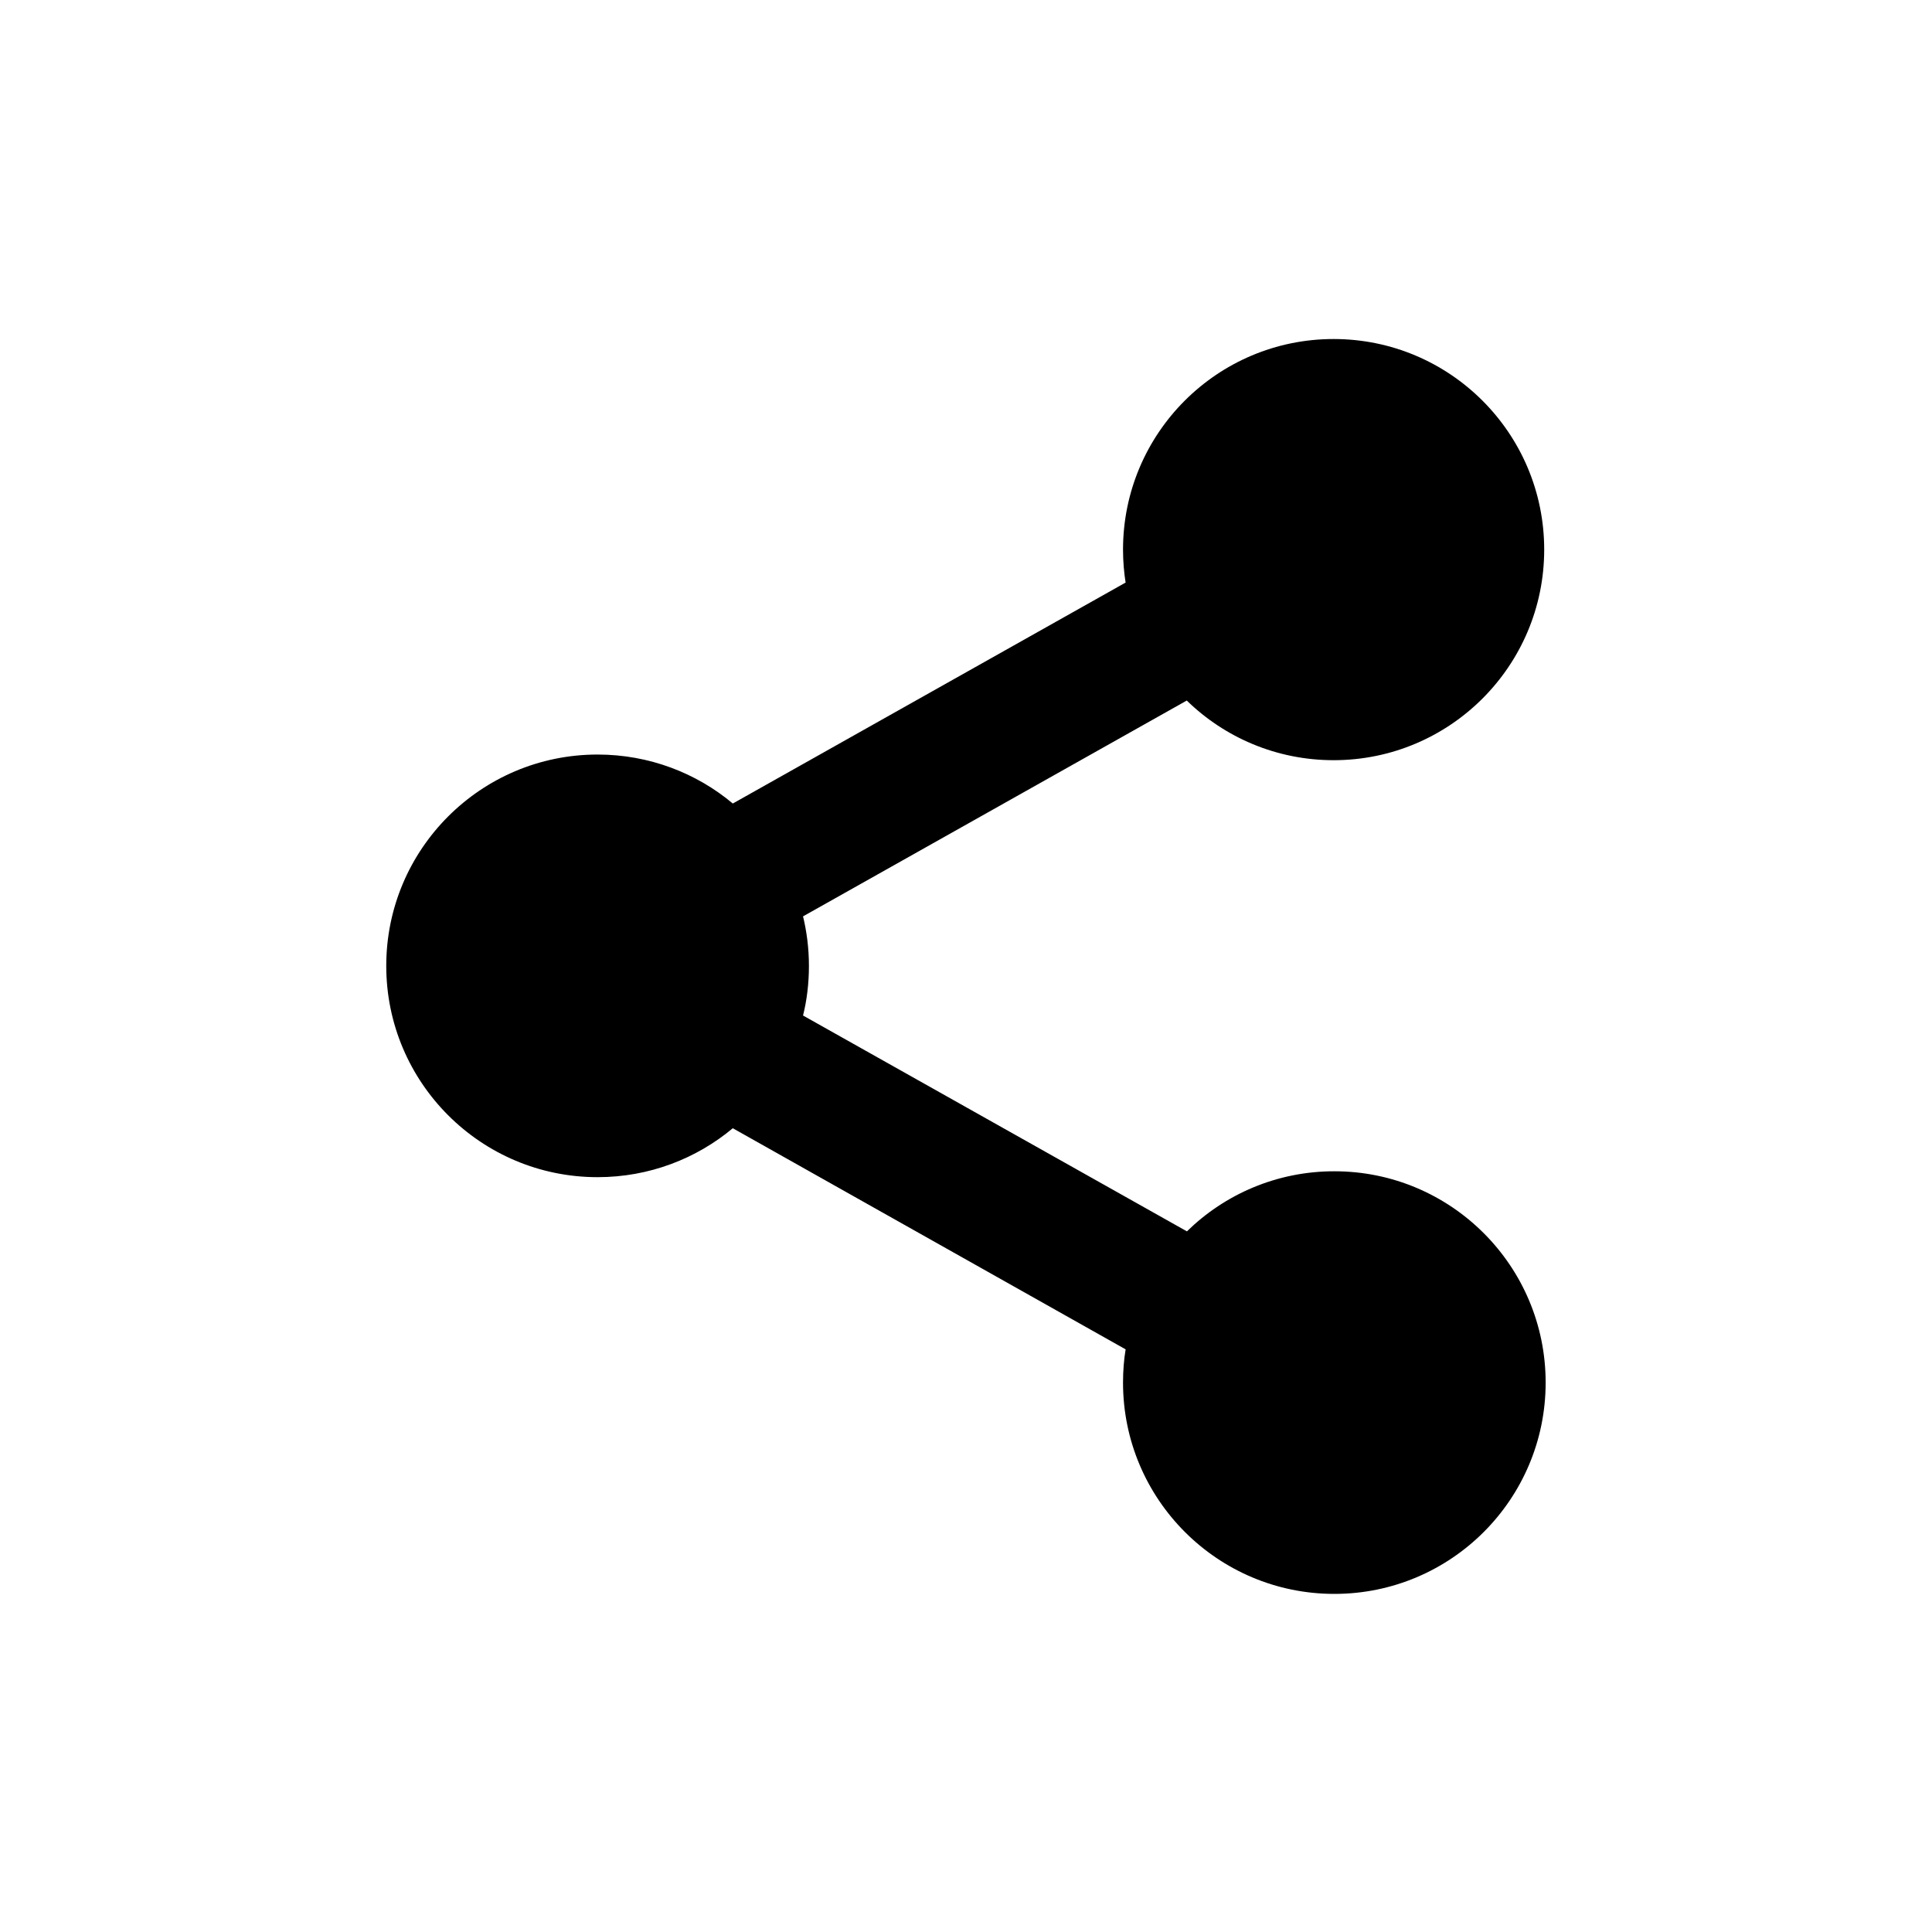 <!-- Generated by IcoMoon.io -->
<svg version="1.1" xmlns="http://www.w3.org/2000/svg" width="40" height="40" viewBox="0 0 40 40">
<title>io-share-social-sharp</title>
<path d="M27.625 24.25c-0 0-0.001 0-0.001 0-1.188 0-2.265 0.475-3.051 1.245l0.001-0.001-7.948-4.469c0.078-0.308 0.122-0.662 0.122-1.026s-0.045-0.718-0.129-1.056l0.006 0.030 7.946-4.469c0.784 0.764 1.857 1.235 3.040 1.235 2.408 0 4.36-1.952 4.36-4.36s-1.952-4.36-4.36-4.36c-2.408 0-4.36 1.952-4.36 4.36 0 0.241 0.020 0.477 0.057 0.707l-0.003-0.025-8.133 4.575c-0.753-0.631-1.732-1.014-2.8-1.014-2.416 0-4.375 1.959-4.375 4.375s1.959 4.375 4.375 4.375c1.069 0 2.048-0.383 2.807-1.019l-0.007 0.006 8.133 4.578c-0.035 0.207-0.054 0.445-0.054 0.688 0 2.416 1.959 4.375 4.375 4.375s4.375-1.959 4.375-4.375c0-2.416-1.959-4.375-4.375-4.375 0 0-0 0-0 0v0z"></path>
</svg>
